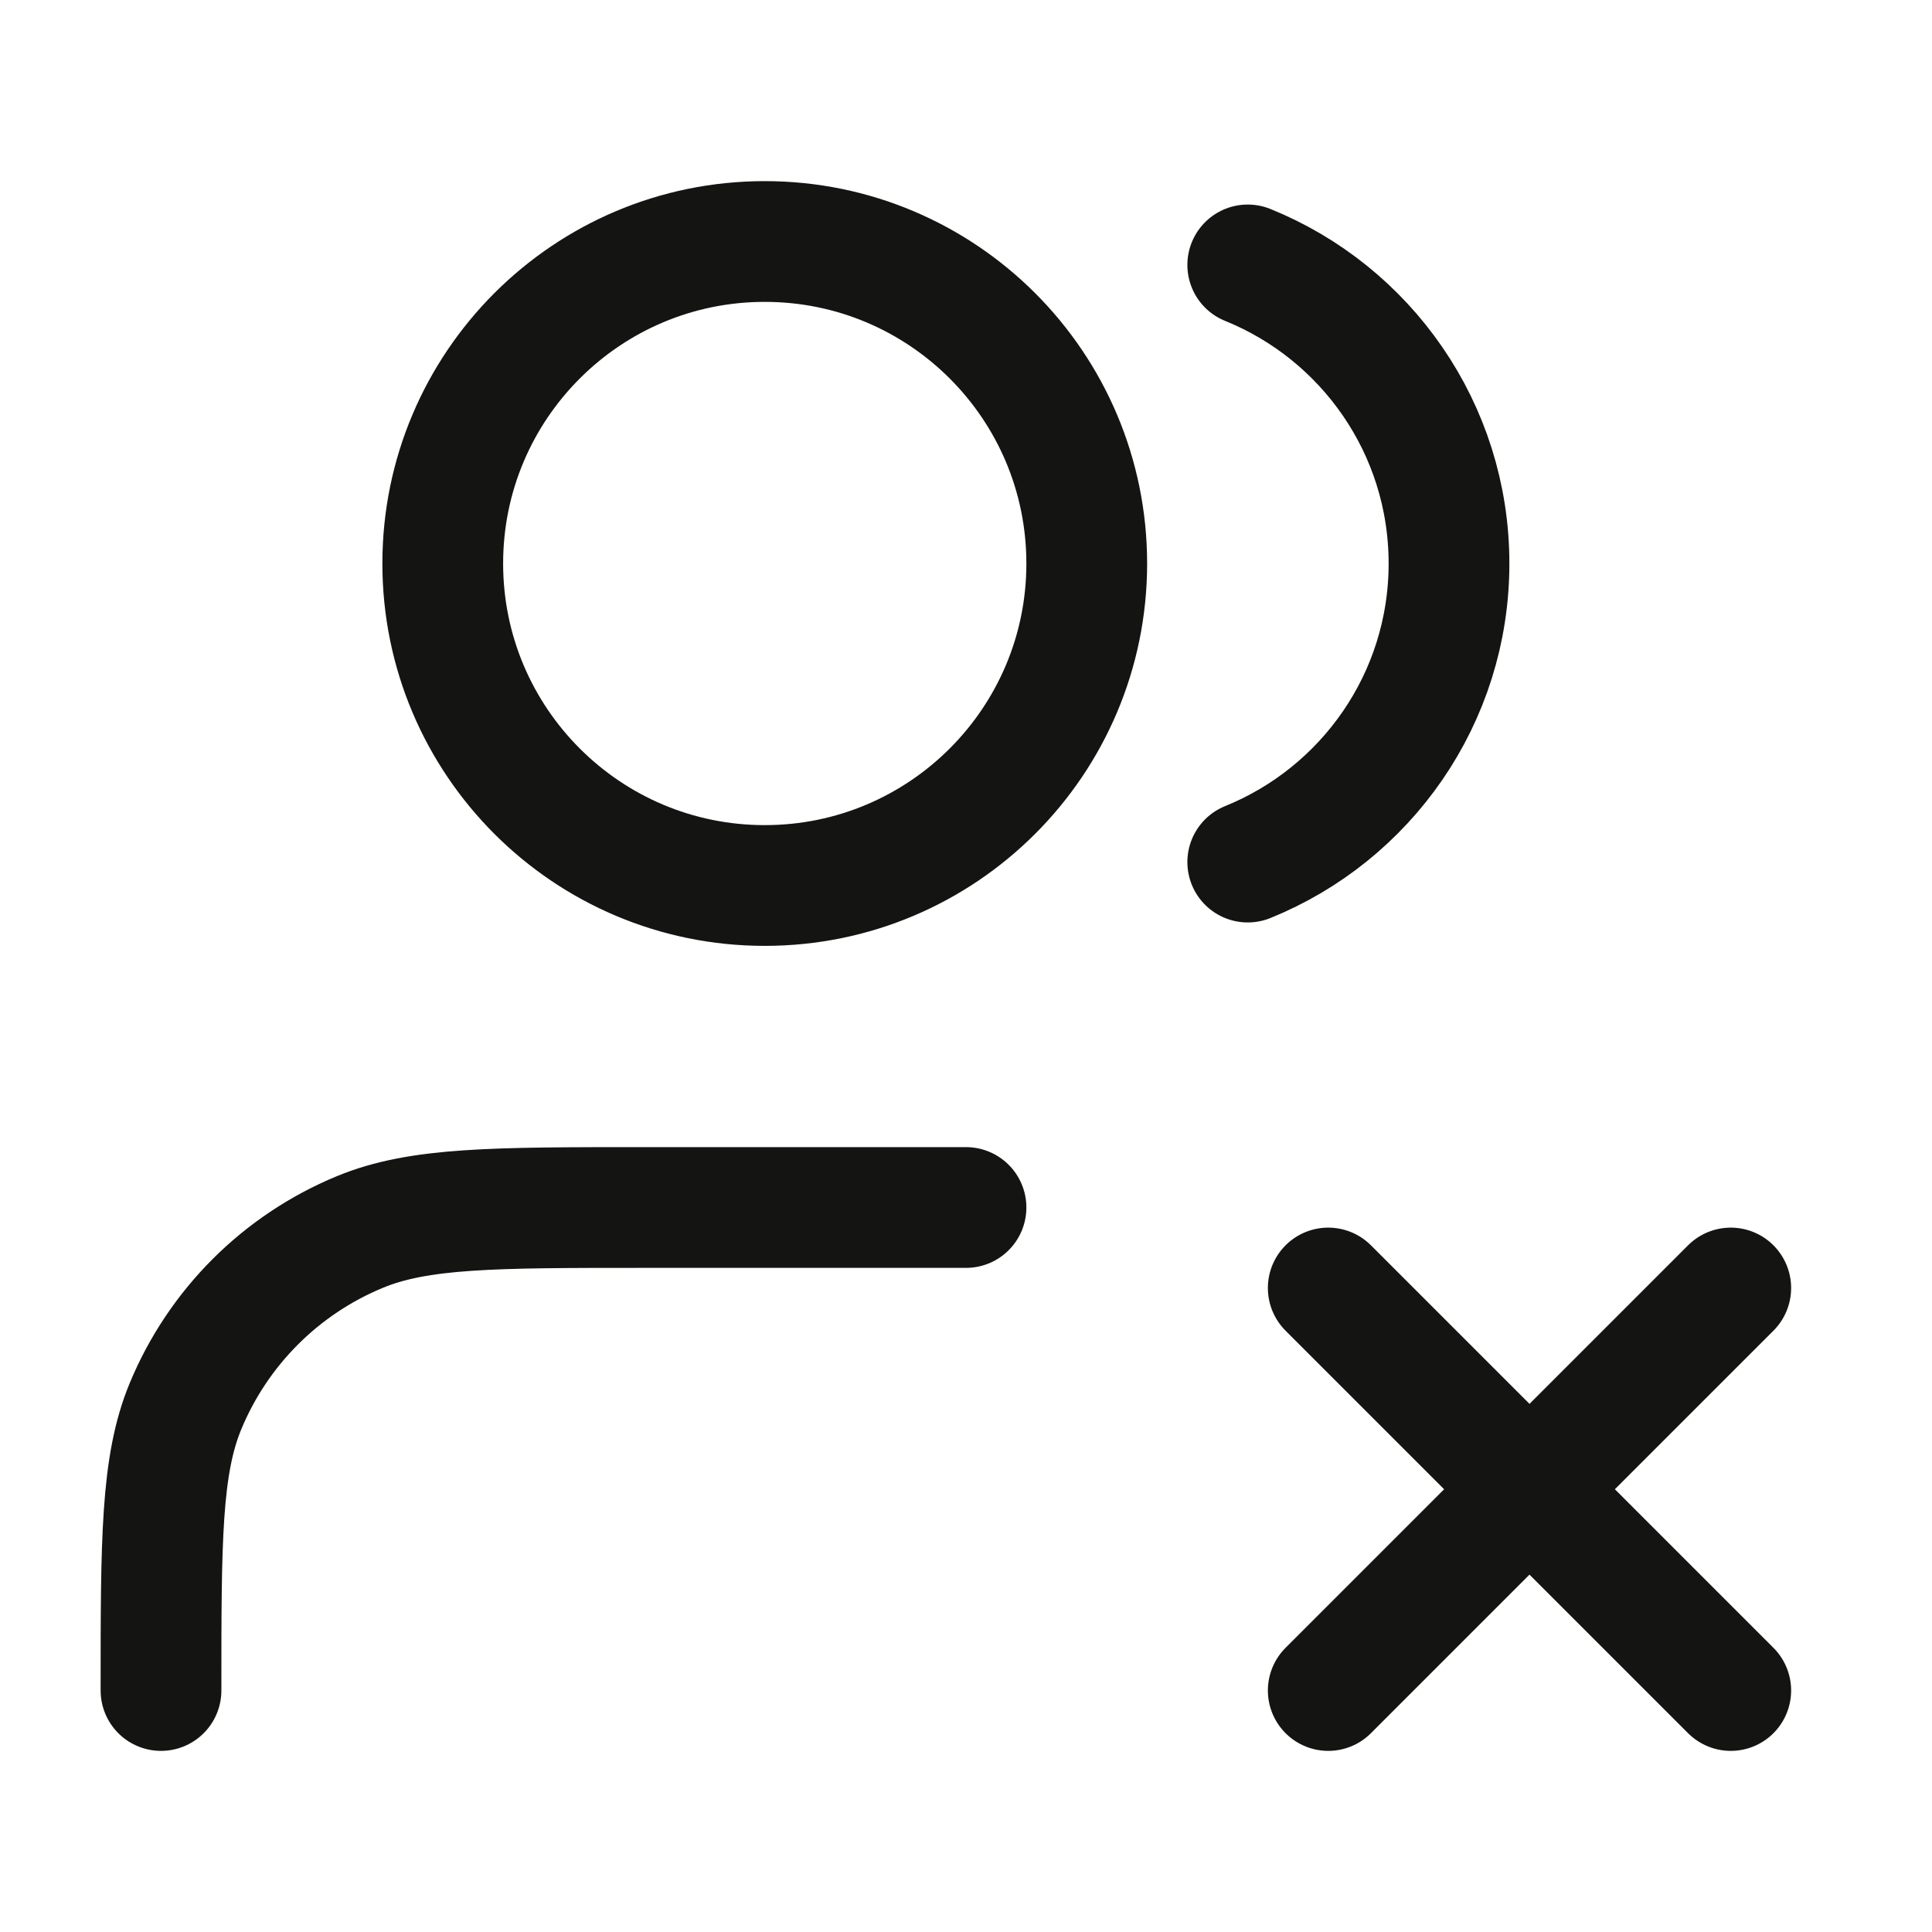<svg width="24" height="24" viewBox="0 0 24 24" fill="none" xmlns="http://www.w3.org/2000/svg">
<path d="M16.5 16L21.5 21M21.5 16L16.5 21M15.5 3.291C16.966 3.884 18 5.321 18 7C18 8.679 16.966 10.116 15.5 10.709M12 15H8C6.136 15 5.204 15 4.469 15.305C3.489 15.71 2.71 16.489 2.304 17.469C2 18.204 2 19.136 2 21M13.5 7C13.5 9.209 11.709 11 9.5 11C7.291 11 5.5 9.209 5.5 7C5.5 4.791 7.291 3 9.5 3C11.709 3 13.5 4.791 13.5 7Z" stroke="#141412" stroke-width="1.5" stroke-linecap="round" stroke-linejoin="round"/>
</svg>
